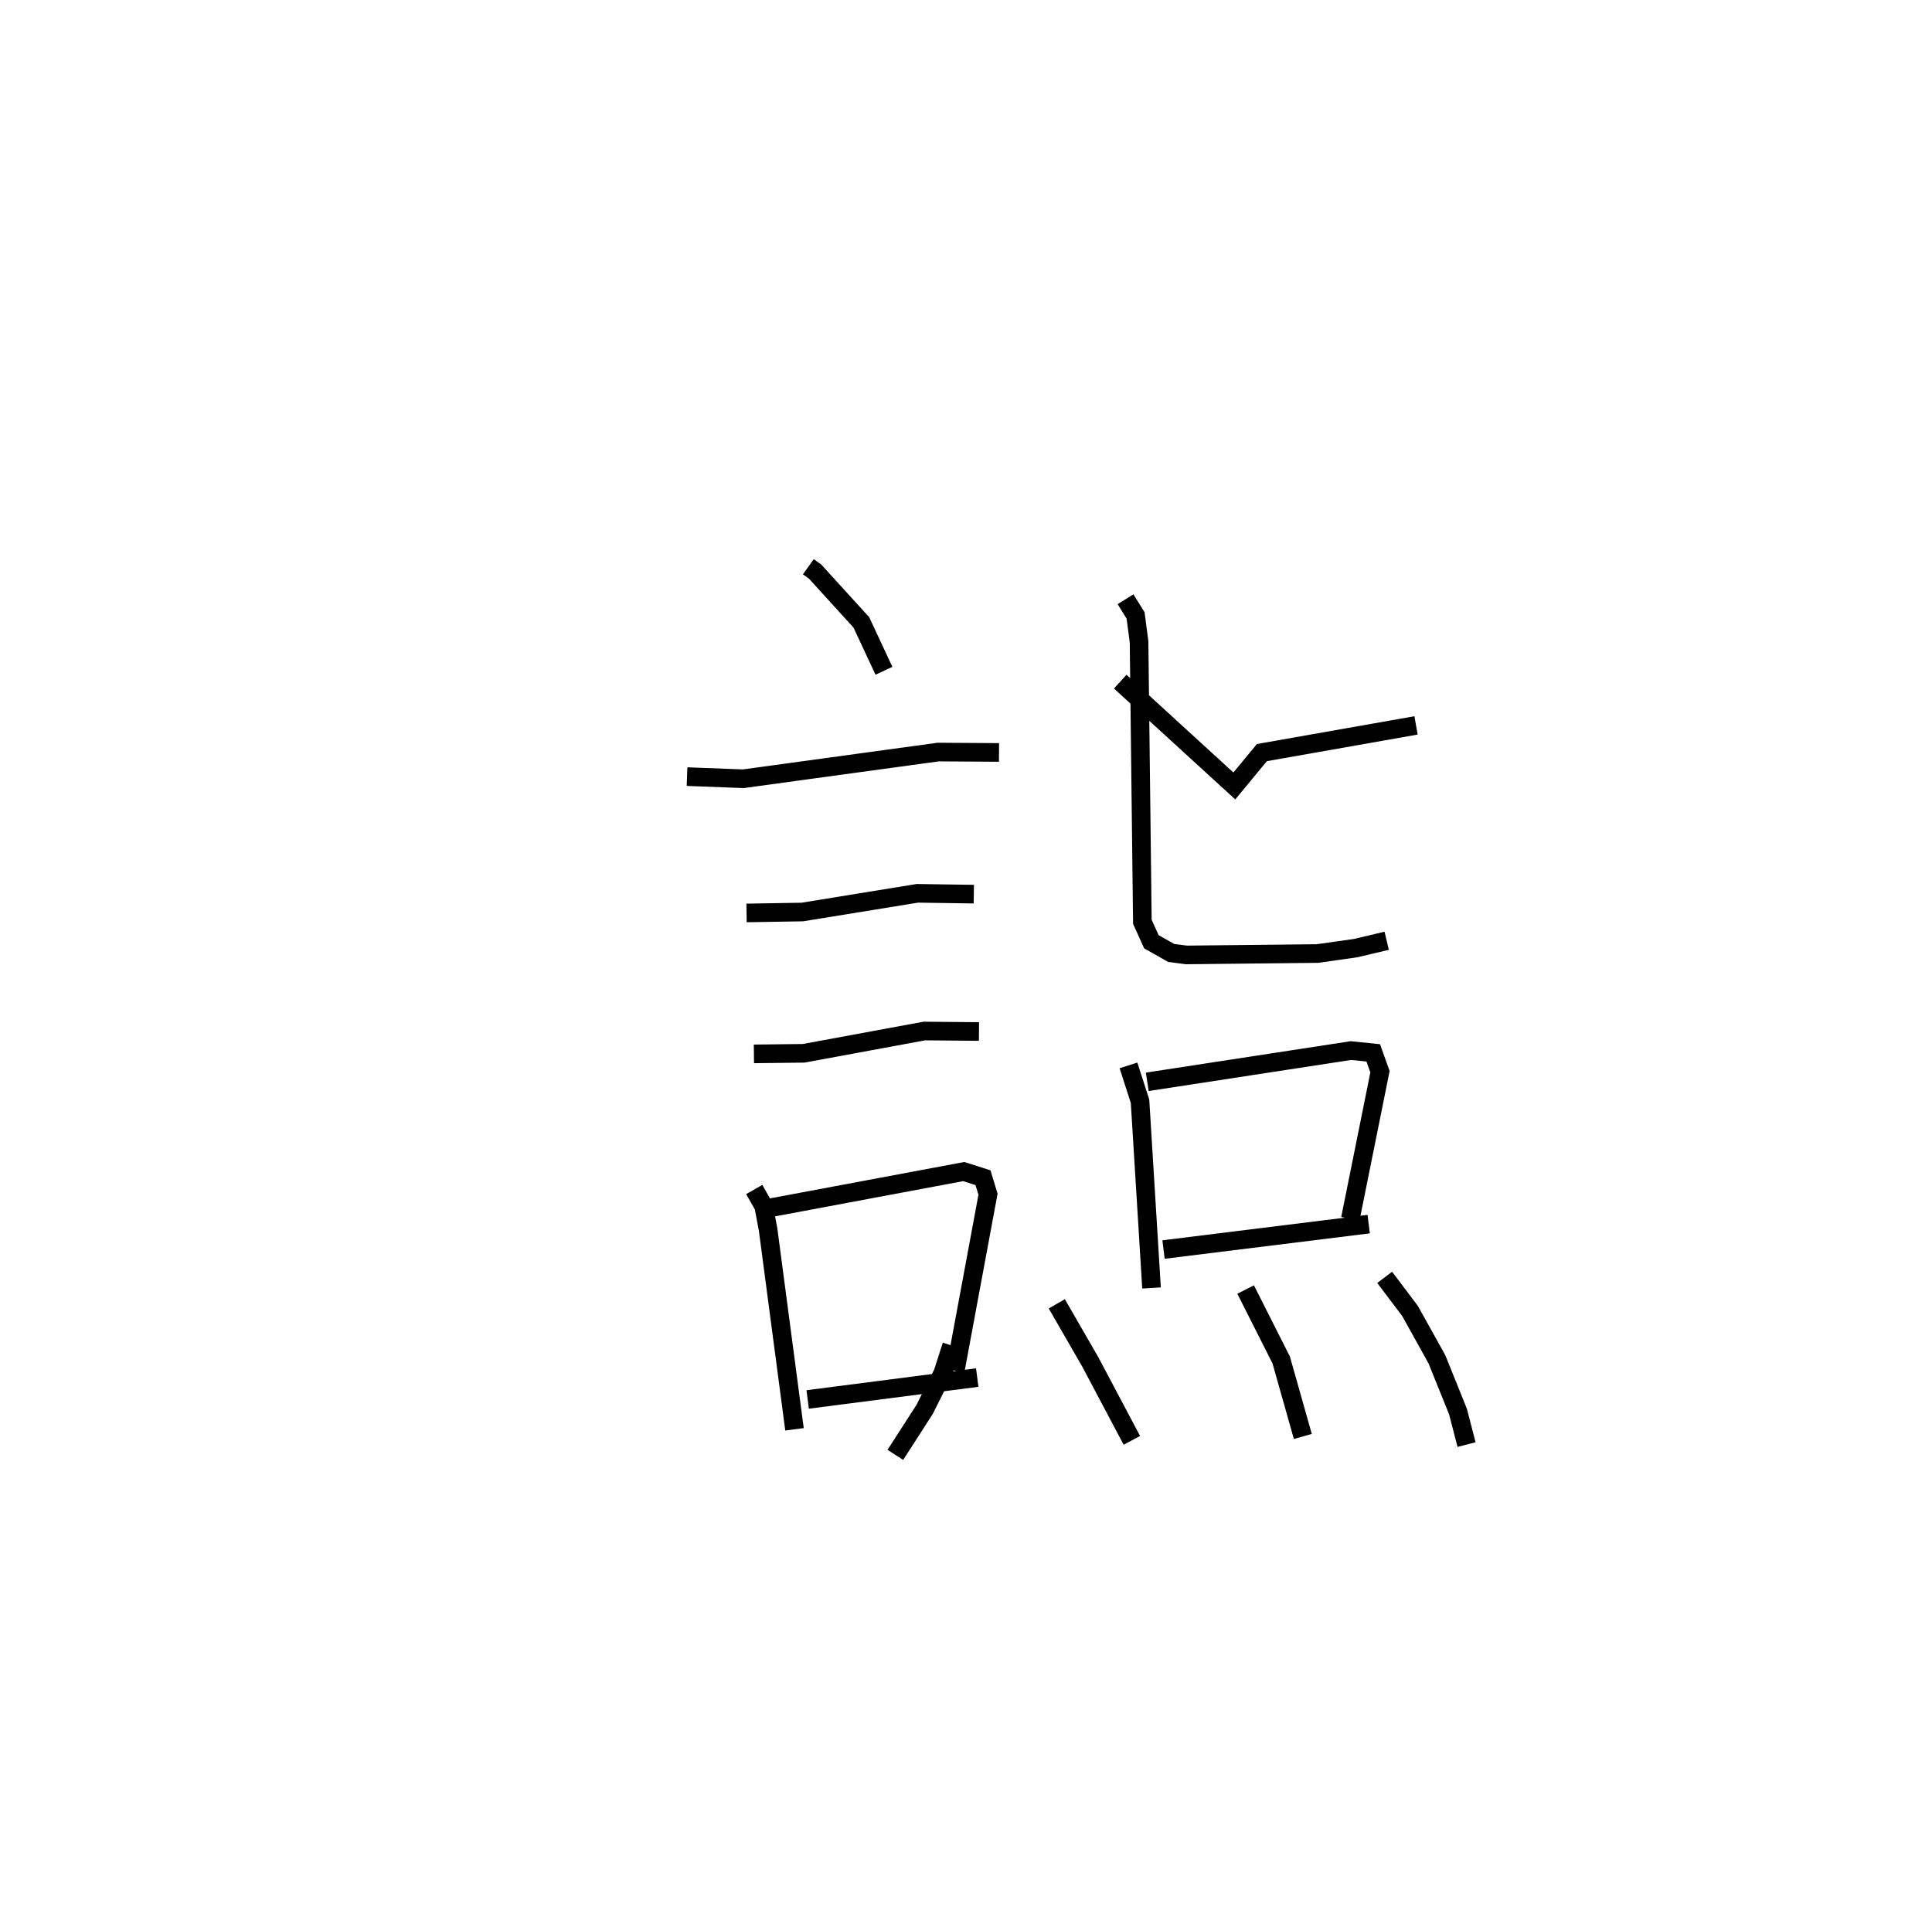 <?xml version="1.0" encoding="utf-8" ?>
<svg baseProfile="full" height="103.156" version="1.1" width="103.764" xmlns="http://www.w3.org/2000/svg" xmlns:ev="http://www.w3.org/2001/xml-events" xmlns:xlink="http://www.w3.org/1999/xlink"><defs /><rect fill="white" height="103.156" width="103.764" x="0" y="0" /><path d="M25,25 m0.0,0.0 m18.415,5.446 l0.365,0.261 2.482,2.728 l1.213,2.6 m-10.575,5.684 l3.021,0.115 10.468,-1.434 l3.266,0.021 m-13.56,8.622 l2.996,-0.05 6.179,-1.004 l3.032,0.044 m-11.811,8.581 l2.674,-0.031 6.478,-1.197 l2.936,0.026 m-12.071,8.488 l0.51,0.897 0.236,1.262 l1.417,10.723 m-1.301,-11.9 l10.391,-1.946 1.033,0.33 l0.27,0.888 -1.76,9.477 m-7.926,1.547 l9.107,-1.175 m7.681,-37.386 l6.127,5.604 1.481,-1.792 l8.278,-1.461 m-15.603,-6.777 l0.541,0.872 0.186,1.415 l0.178,15.042 0.484,1.07 l1.063,0.602 0.816,0.106 l7.044,-0.075 2.055,-0.292 l1.66,-0.393 m-13.868,6.695 l0.621,1.927 0.617,10.029 m-0.229,-11.074 l10.938,-1.678 1.198,0.122 l0.363,1.013 -1.591,7.901 m-10.034,1.652 l11.018,-1.366 m-22.397,6.521 l-0.471,1.472 -0.977,1.952 l-1.577,2.451 m8.671,-8.114 l1.8,3.122 2.232,4.213 m6.11,-8.102 l1.91,3.781 1.162,4.111 m4.395,-8.547 l1.359,1.8 1.446,2.599 l1.135,2.815 0.458,1.77 " fill="none" stroke="black" stroke-width="1" /></svg>